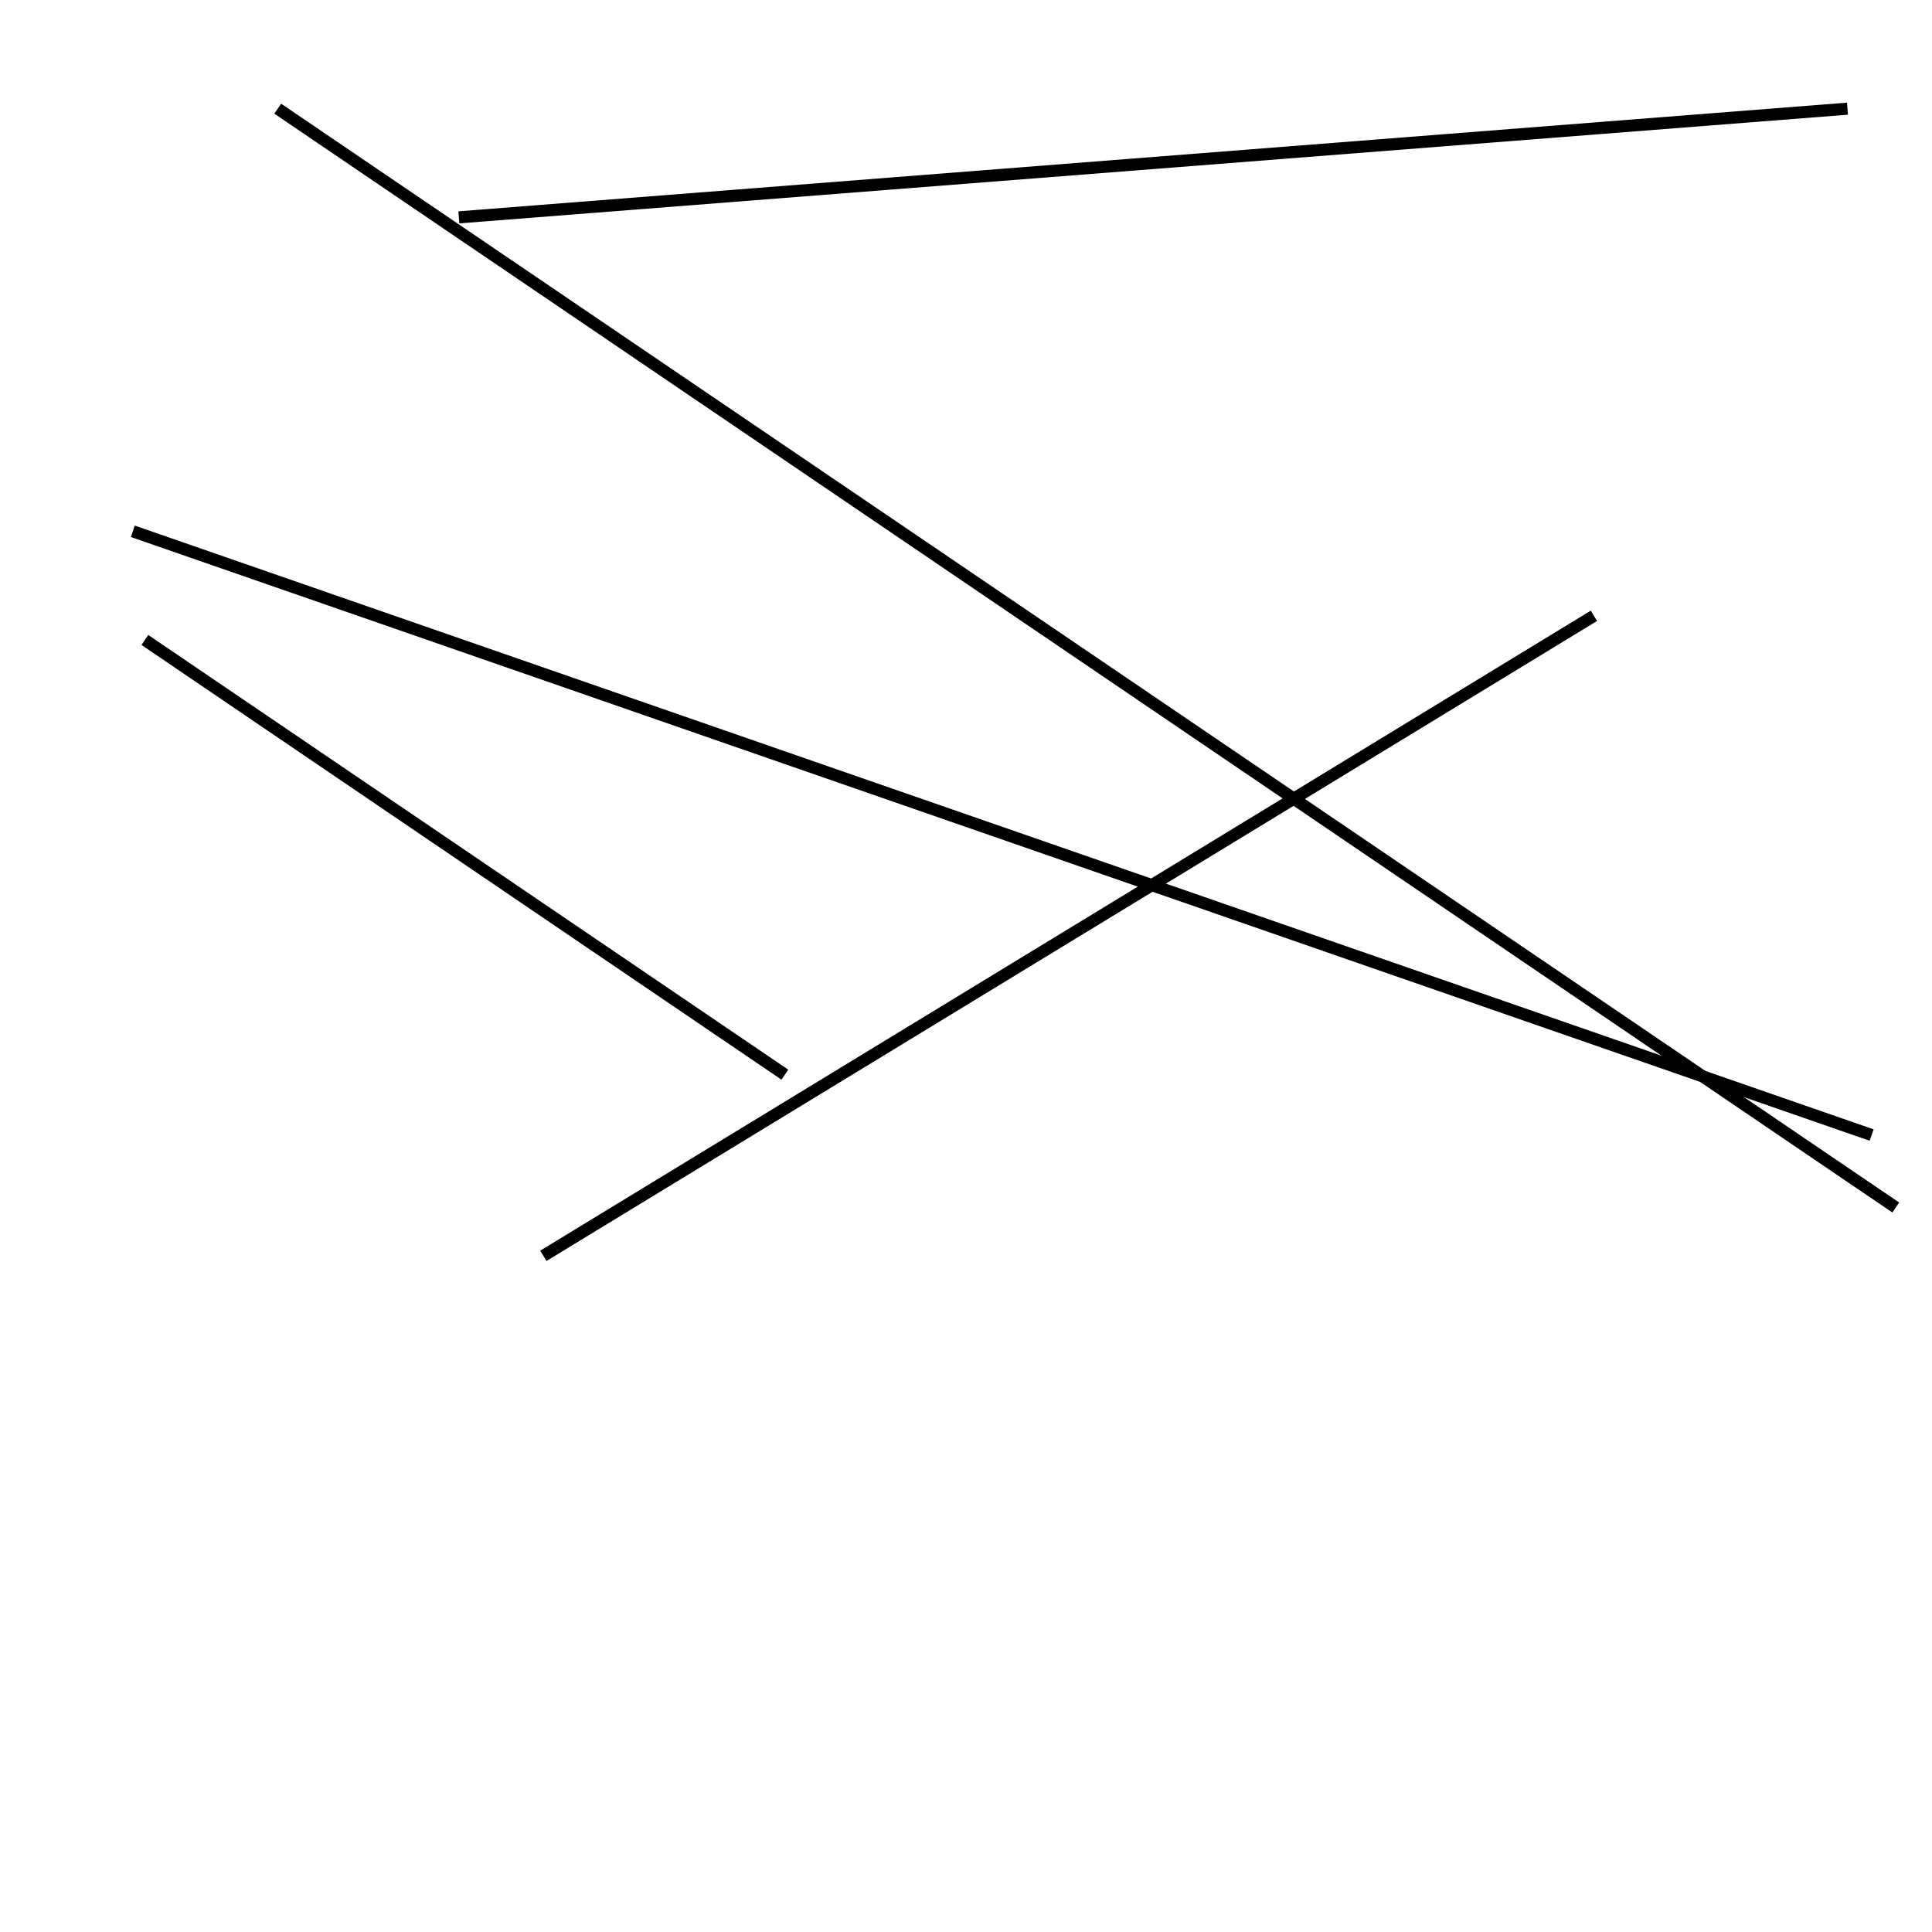 <?xml version="1.0" encoding="utf-8" ?>
<svg baseProfile="full" height="160" version="1.1" width="160" xmlns="http://www.w3.org/2000/svg" xmlns:ev="http://www.w3.org/2001/xml-events" xmlns:xlink="http://www.w3.org/1999/xlink"><defs /><line stroke="black" stroke-width="1" x1="45" x2="132" y1="104" y2="51" /><line stroke="black" stroke-width="1" x1="157" x2="23" y1="100" y2="9" /><line stroke="black" stroke-width="1" x1="11" x2="155" y1="44" y2="94" /><line stroke="black" stroke-width="1" x1="38" x2="153" y1="18" y2="9" /><line stroke="black" stroke-width="1" x1="12" x2="65" y1="53" y2="89" /></svg>